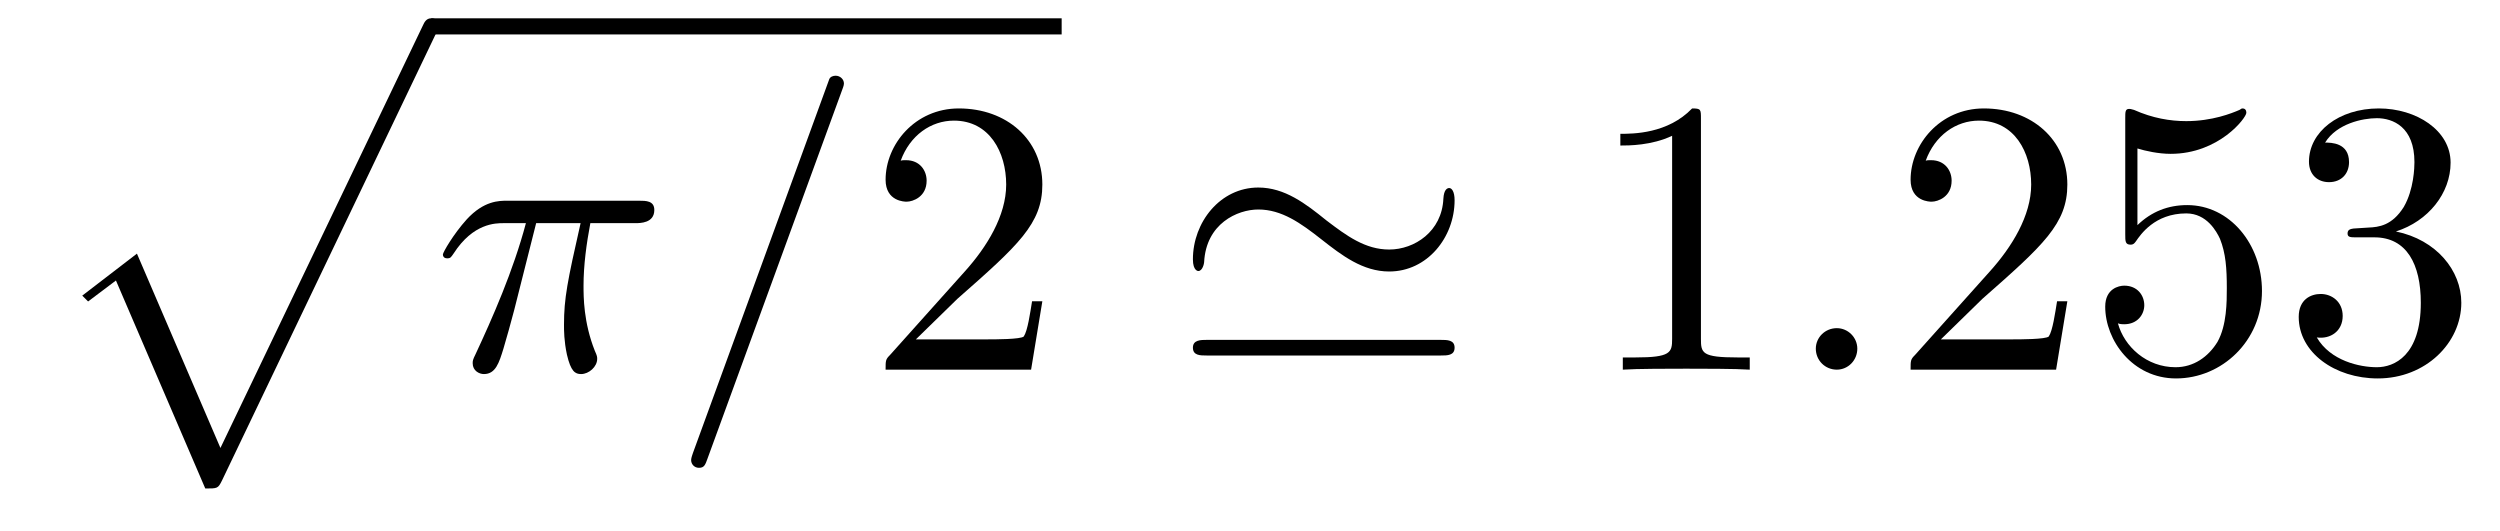 <?xml version="1.0" encoding="UTF-8"?>
<svg xmlns="http://www.w3.org/2000/svg" xmlns:xlink="http://www.w3.org/1999/xlink" width="80pt" height="17pt" viewBox="0 0 80 17" version="1.1">
<defs>
<g>
<symbol overflow="visible" id="glyph0-0">
<path style="stroke:none;" d=""/>
</symbol>
<symbol overflow="visible" id="glyph0-1">
<path style="stroke:none;" d="M 5.312 14.547 C 5.703 14.547 5.719 14.547 5.844 14.297 L 12.703 -0.031 C 12.797 -0.188 12.797 -0.219 12.797 -0.25 C 12.797 -0.391 12.703 -0.5 12.547 -0.5 C 12.391 -0.5 12.328 -0.391 12.266 -0.25 L 5.797 13.25 L 3.125 7.031 L 1.375 8.375 L 1.562 8.562 L 2.453 7.891 Z M 5.312 14.547 "/>
</symbol>
<symbol overflow="visible" id="glyph1-0">
<path style="stroke:none;" d=""/>
</symbol>
<symbol overflow="visible" id="glyph1-1">
<path style="stroke:none;" d="M 3.328 -4.688 L 4.75 -4.688 C 4.328 -2.828 4.219 -2.281 4.219 -1.438 C 4.219 -1.25 4.219 -0.922 4.312 -0.484 C 4.438 0.062 4.578 0.141 4.766 0.141 C 5.016 0.141 5.281 -0.094 5.281 -0.344 C 5.281 -0.406 5.281 -0.438 5.203 -0.609 C 4.844 -1.516 4.844 -2.328 4.844 -2.688 C 4.844 -3.344 4.938 -4.031 5.062 -4.688 L 6.5 -4.688 C 6.656 -4.688 7.109 -4.688 7.109 -5.109 C 7.109 -5.406 6.844 -5.406 6.609 -5.406 L 2.406 -5.406 C 2.141 -5.406 1.656 -5.406 1.109 -4.812 C 0.672 -4.328 0.344 -3.75 0.344 -3.688 C 0.344 -3.672 0.344 -3.562 0.484 -3.562 C 0.594 -3.562 0.609 -3.609 0.688 -3.719 C 1.312 -4.688 2.031 -4.688 2.281 -4.688 L 3 -4.688 C 2.594 -3.156 1.922 -1.641 1.391 -0.5 C 1.297 -0.312 1.297 -0.281 1.297 -0.203 C 1.297 0.031 1.5 0.141 1.656 0.141 C 2.031 0.141 2.141 -0.219 2.281 -0.672 C 2.453 -1.25 2.453 -1.281 2.625 -1.906 Z M 3.328 -4.688 "/>
</symbol>
<symbol overflow="visible" id="glyph1-2">
<path style="stroke:none;" d="M 5.516 -8.938 C 5.578 -9.094 5.578 -9.141 5.578 -9.156 C 5.578 -9.297 5.453 -9.406 5.312 -9.406 C 5.234 -9.406 5.141 -9.375 5.109 -9.297 L 0.75 2.656 C 0.688 2.828 0.688 2.875 0.688 2.891 C 0.688 3.031 0.797 3.141 0.938 3.141 C 1.109 3.141 1.141 3.047 1.219 2.828 Z M 5.516 -8.938 "/>
</symbol>
<symbol overflow="visible" id="glyph1-3">
<path style="stroke:none;" d="M 2.406 -0.672 C 2.406 -1.031 2.109 -1.328 1.75 -1.328 C 1.375 -1.328 1.078 -1.031 1.078 -0.672 C 1.078 -0.297 1.375 0 1.75 0 C 2.109 0 2.406 -0.297 2.406 -0.672 Z M 2.406 -0.672 "/>
</symbol>
<symbol overflow="visible" id="glyph2-0">
<path style="stroke:none;" d=""/>
</symbol>
<symbol overflow="visible" id="glyph2-1">
<path style="stroke:none;" d="M 1.594 -0.969 L 2.922 -2.266 C 4.875 -3.984 5.641 -4.672 5.641 -5.922 C 5.641 -7.359 4.5 -8.359 2.969 -8.359 C 1.562 -8.359 0.625 -7.203 0.625 -6.078 C 0.625 -5.375 1.25 -5.375 1.297 -5.375 C 1.5 -5.375 1.938 -5.531 1.938 -6.047 C 1.938 -6.375 1.719 -6.703 1.281 -6.703 C 1.172 -6.703 1.156 -6.703 1.109 -6.688 C 1.406 -7.5 2.078 -7.969 2.812 -7.969 C 3.953 -7.969 4.484 -6.953 4.484 -5.922 C 4.484 -4.922 3.859 -3.922 3.172 -3.156 L 0.766 -0.469 C 0.625 -0.328 0.625 -0.297 0.625 0 L 5.281 0 L 5.641 -2.188 L 5.312 -2.188 C 5.25 -1.812 5.172 -1.25 5.047 -1.062 C 4.953 -0.969 4.125 -0.969 3.859 -0.969 Z M 1.594 -0.969 "/>
</symbol>
<symbol overflow="visible" id="glyph2-2">
<path style="stroke:none;" d="M 3.688 -8.031 C 3.688 -8.328 3.688 -8.359 3.406 -8.359 C 2.625 -7.547 1.516 -7.547 1.109 -7.547 L 1.109 -7.172 C 1.375 -7.172 2.109 -7.172 2.766 -7.484 L 2.766 -0.984 C 2.766 -0.547 2.719 -0.391 1.594 -0.391 L 1.188 -0.391 L 1.188 0 C 1.625 -0.031 2.719 -0.031 3.219 -0.031 C 3.719 -0.031 4.812 -0.031 5.25 0 L 5.25 -0.391 L 4.859 -0.391 C 3.719 -0.391 3.688 -0.531 3.688 -0.984 Z M 3.688 -8.031 "/>
</symbol>
<symbol overflow="visible" id="glyph2-3">
<path style="stroke:none;" d="M 5.641 -2.516 C 5.641 -4.016 4.609 -5.266 3.25 -5.266 C 2.641 -5.266 2.109 -5.062 1.656 -4.625 L 1.656 -7.078 C 1.906 -7 2.328 -6.906 2.719 -6.906 C 4.266 -6.906 5.141 -8.062 5.141 -8.219 C 5.141 -8.297 5.109 -8.359 5.016 -8.359 C 5 -8.359 4.984 -8.359 4.922 -8.312 C 4.672 -8.203 4.047 -7.953 3.219 -7.953 C 2.703 -7.953 2.141 -8.047 1.547 -8.312 C 1.438 -8.344 1.422 -8.344 1.391 -8.344 C 1.266 -8.344 1.266 -8.25 1.266 -8.047 L 1.266 -4.328 C 1.266 -4.109 1.266 -4 1.438 -4 C 1.531 -4 1.562 -4.047 1.609 -4.109 C 1.75 -4.312 2.203 -5 3.219 -5 C 3.875 -5 4.188 -4.422 4.297 -4.188 C 4.484 -3.719 4.516 -3.234 4.516 -2.609 C 4.516 -2.172 4.516 -1.422 4.219 -0.891 C 3.922 -0.406 3.453 -0.078 2.875 -0.078 C 1.953 -0.078 1.234 -0.734 1.031 -1.484 C 1.062 -1.469 1.109 -1.453 1.234 -1.453 C 1.656 -1.453 1.875 -1.766 1.875 -2.062 C 1.875 -2.375 1.656 -2.688 1.234 -2.688 C 1.062 -2.688 0.625 -2.594 0.625 -2.016 C 0.625 -0.938 1.5 0.281 2.891 0.281 C 4.359 0.281 5.641 -0.922 5.641 -2.516 Z M 5.641 -2.516 "/>
</symbol>
<symbol overflow="visible" id="glyph2-4">
<path style="stroke:none;" d="M 3.641 -4.422 C 4.672 -4.75 5.391 -5.641 5.391 -6.625 C 5.391 -7.656 4.297 -8.359 3.094 -8.359 C 1.812 -8.359 0.859 -7.609 0.859 -6.656 C 0.859 -6.234 1.141 -6 1.5 -6 C 1.891 -6 2.141 -6.266 2.141 -6.641 C 2.141 -7.266 1.562 -7.266 1.375 -7.266 C 1.75 -7.875 2.578 -8.047 3.031 -8.047 C 3.547 -8.047 4.234 -7.766 4.234 -6.641 C 4.234 -6.484 4.219 -5.766 3.891 -5.203 C 3.516 -4.609 3.094 -4.562 2.766 -4.547 C 2.672 -4.547 2.375 -4.516 2.281 -4.516 C 2.188 -4.5 2.094 -4.484 2.094 -4.359 C 2.094 -4.234 2.188 -4.234 2.391 -4.234 L 2.953 -4.234 C 3.984 -4.234 4.438 -3.375 4.438 -2.141 C 4.438 -0.438 3.578 -0.078 3.031 -0.078 C 2.484 -0.078 1.547 -0.281 1.109 -1.031 C 1.547 -0.969 1.938 -1.234 1.938 -1.719 C 1.938 -2.172 1.594 -2.422 1.234 -2.422 C 0.922 -2.422 0.531 -2.25 0.531 -1.688 C 0.531 -0.547 1.688 0.281 3.062 0.281 C 4.594 0.281 5.734 -0.859 5.734 -2.141 C 5.734 -3.172 4.938 -4.156 3.641 -4.422 Z M 3.641 -4.422 "/>
</symbol>
<symbol overflow="visible" id="glyph3-0">
<path style="stroke:none;" d=""/>
</symbol>
<symbol overflow="visible" id="glyph3-1">
<path style="stroke:none;" d="M 9.062 -5.422 C 9.062 -5.703 8.969 -5.812 8.891 -5.812 C 8.828 -5.812 8.719 -5.766 8.703 -5.469 C 8.656 -4.422 7.781 -3.844 6.969 -3.844 C 6.203 -3.844 5.609 -4.281 4.953 -4.781 C 4.297 -5.312 3.625 -5.828 2.781 -5.828 C 1.562 -5.828 0.688 -4.719 0.688 -3.531 C 0.688 -3.156 0.859 -3.156 0.859 -3.156 C 1 -3.156 1.047 -3.406 1.047 -3.438 C 1.109 -4.672 2.109 -5.125 2.781 -5.125 C 3.531 -5.125 4.141 -4.688 4.797 -4.172 C 5.453 -3.656 6.125 -3.141 6.969 -3.141 C 8.188 -3.141 9.062 -4.234 9.062 -5.422 Z M 1.141 -0.953 C 0.938 -0.953 0.688 -0.953 0.688 -0.703 C 0.688 -0.453 0.922 -0.453 1.125 -0.453 L 8.625 -0.453 C 8.828 -0.453 9.062 -0.453 9.062 -0.703 C 9.062 -0.953 8.828 -0.953 8.609 -0.953 Z M 1.141 -0.953 "/>
</symbol>
</g>
</defs>
<g id="surface1">
<g style="fill:rgb(0%,0%,0%);fill-opacity:1;">
  <use xlink:href="#glyph0-1" x="1.257" y="1.085"/>
</g>
<path style=" stroke:none;fill-rule:nonzero;fill:rgb(0%,0%,0%);fill-opacity:1;" d="M 13.801 1.102 L 33.973 1.102 L 33.973 0.586 L 13.801 0.586 Z M 13.801 1.102 "/>
<g style="fill:rgb(0%,0%,0%);fill-opacity:1;">
  <use xlink:href="#glyph1-1" x="13.829" y="11.829"/>
</g>
<g style="fill:rgb(0%,0%,0%);fill-opacity:1;">
  <use xlink:href="#glyph1-2" x="21.428" y="11.829"/>
</g>
<g style="fill:rgb(0%,0%,0%);fill-opacity:1;">
  <use xlink:href="#glyph2-1" x="27.714" y="11.829"/>
</g>
<g style="fill:rgb(0%,0%,0%);fill-opacity:1;">
  <use xlink:href="#glyph3-1" x="37.485" y="11.829"/>
</g>
<g style="fill:rgb(0%,0%,0%);fill-opacity:1;">
  <use xlink:href="#glyph2-2" x="50.742" y="11.829"/>
</g>
<g style="fill:rgb(0%,0%,0%);fill-opacity:1;">
  <use xlink:href="#glyph1-3" x="57.028" y="11.829"/>
</g>
<g style="fill:rgb(0%,0%,0%);fill-opacity:1;">
  <use xlink:href="#glyph2-1" x="60.514" y="11.829"/>
</g>
<g style="fill:rgb(0%,0%,0%);fill-opacity:1;">
  <use xlink:href="#glyph2-3" x="66.742" y="11.829"/>
</g>
<g style="fill:rgb(0%,0%,0%);fill-opacity:1;">
  <use xlink:href="#glyph2-4" x="73.028" y="11.829"/>
</g>
</g>
</svg>
